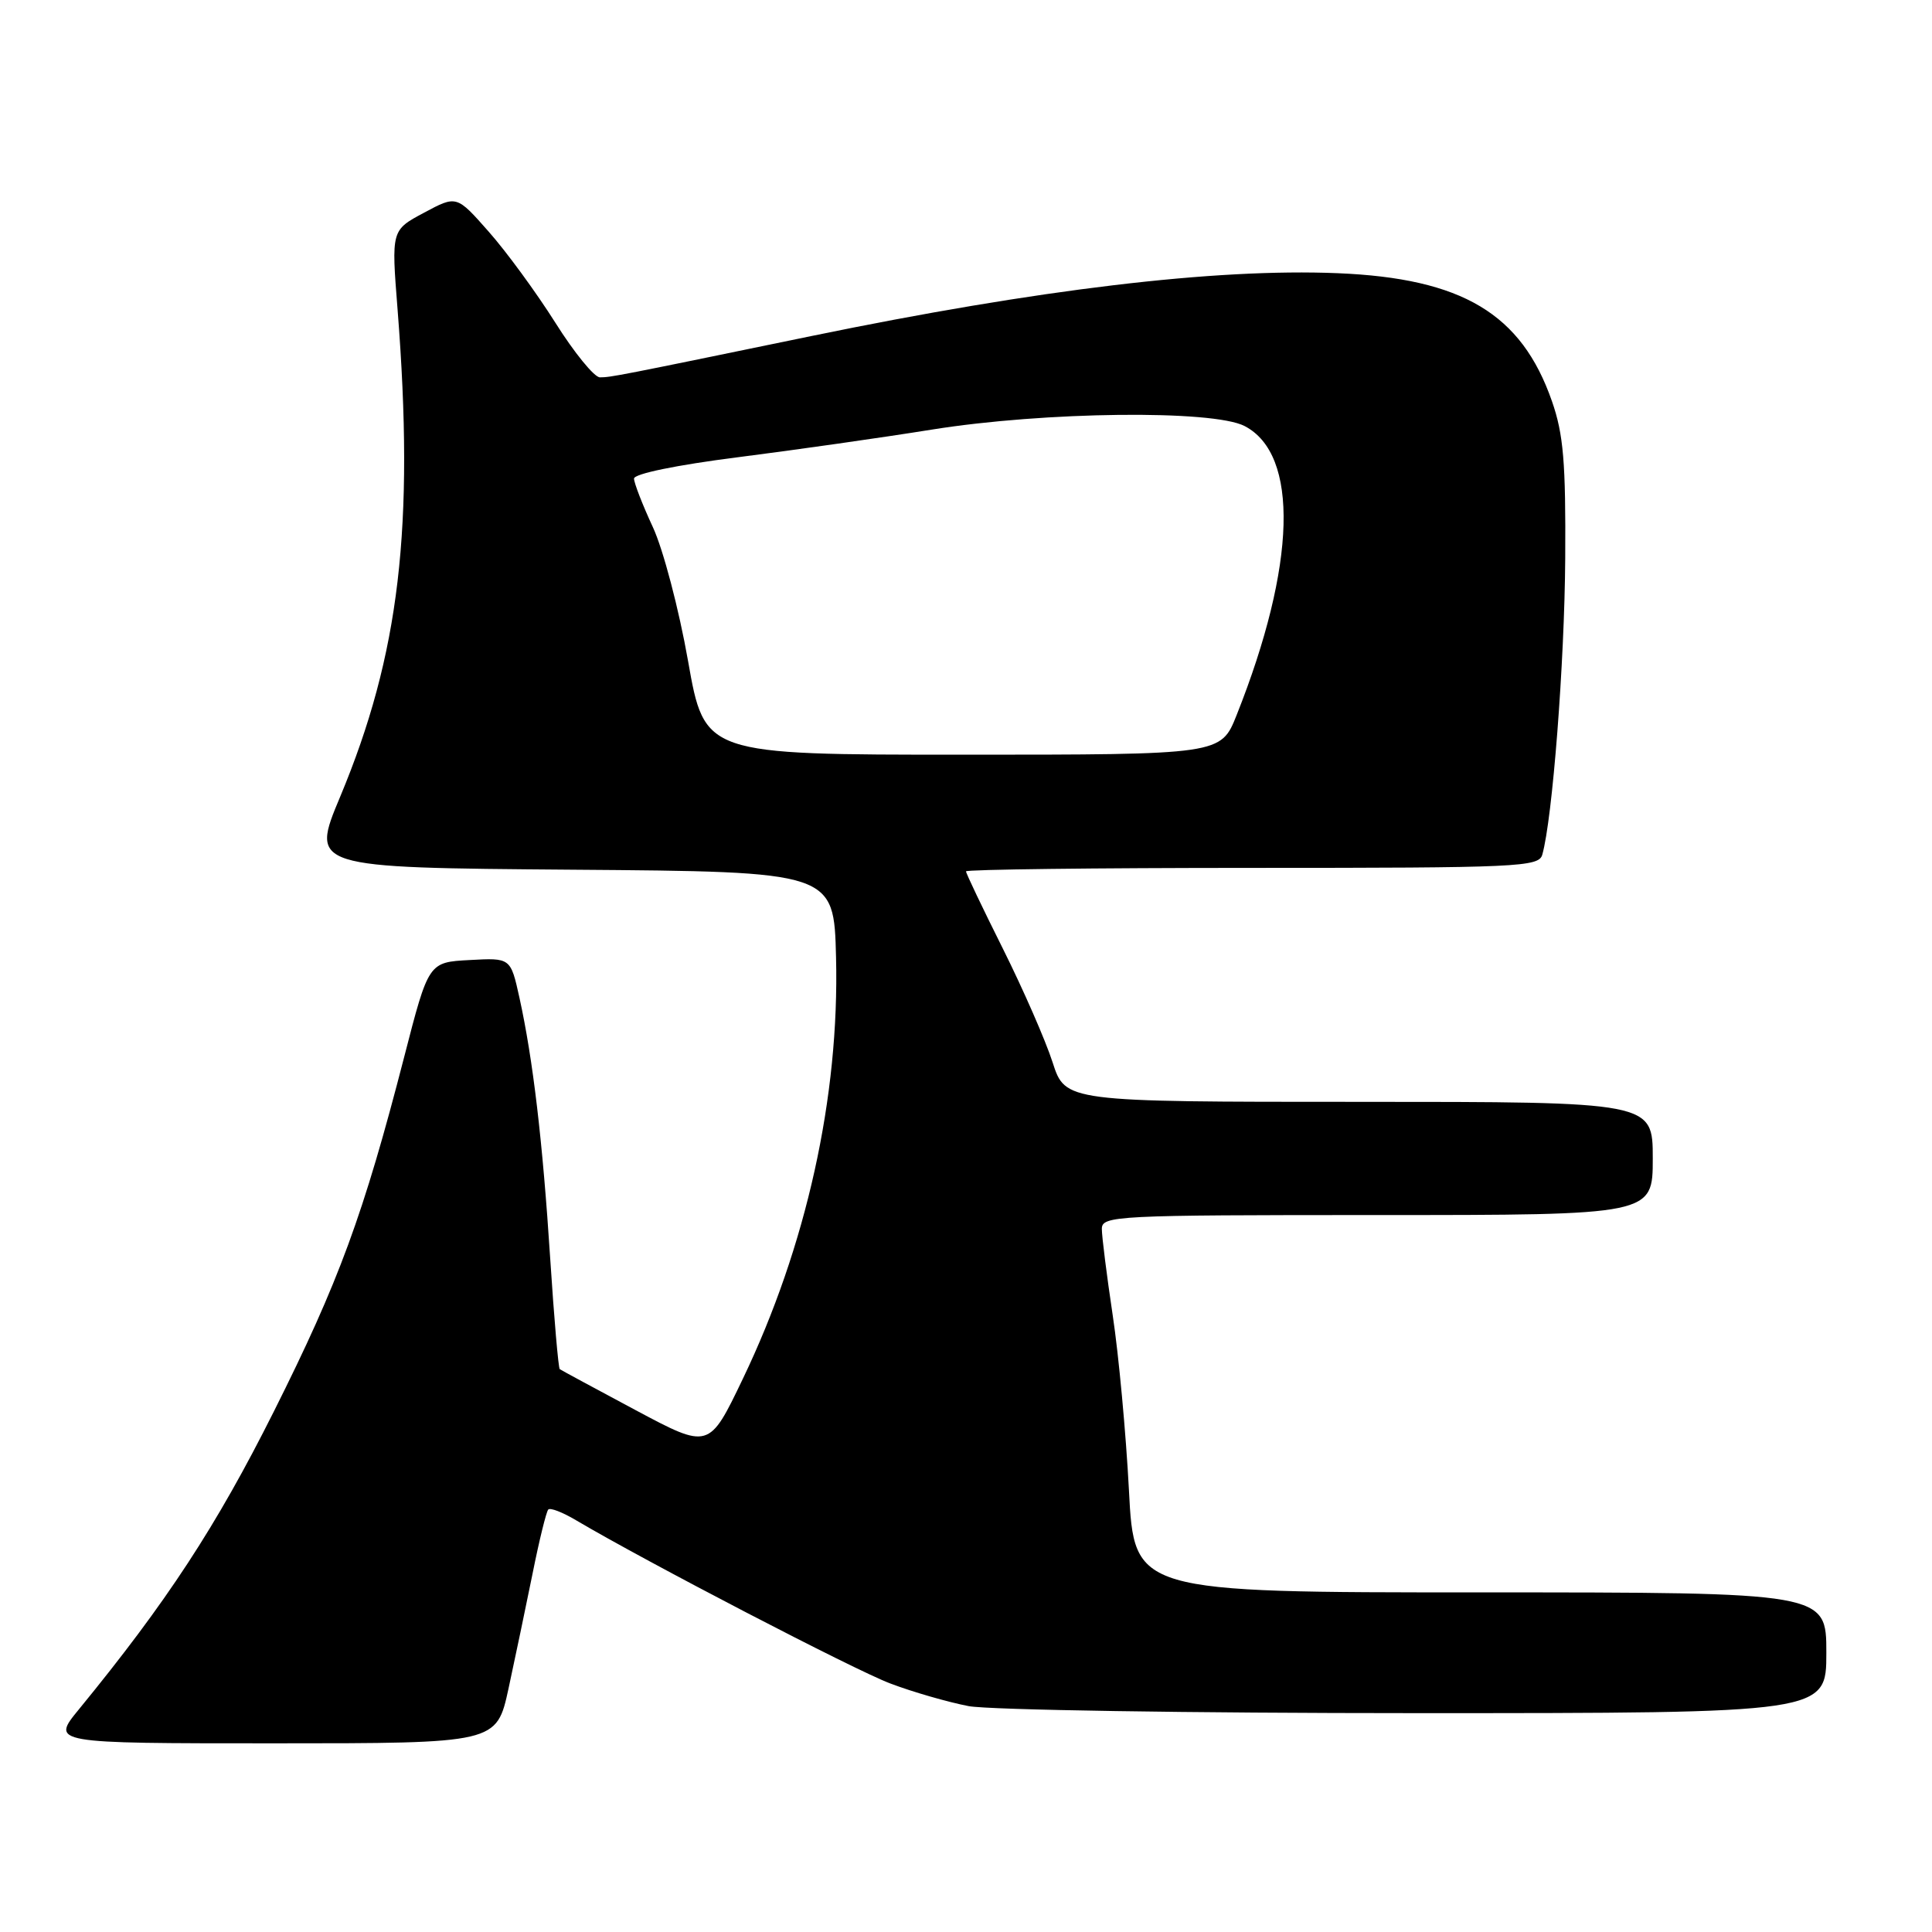 <?xml version="1.0" encoding="UTF-8" standalone="no"?>
<!DOCTYPE svg PUBLIC "-//W3C//DTD SVG 1.1//EN" "http://www.w3.org/Graphics/SVG/1.1/DTD/svg11.dtd" >
<svg xmlns="http://www.w3.org/2000/svg" xmlns:xlink="http://www.w3.org/1999/xlink" version="1.1" viewBox="0 0 256 256">
 <g >
 <path fill="currentColor"
d=" M 67.38 223.75 C 68.24 219.76 69.68 212.90 70.57 208.50 C 71.45 204.10 72.39 200.28 72.65 200.02 C 72.92 199.75 74.56 200.39 76.31 201.43 C 85.57 206.91 113.23 221.29 117.97 223.07 C 120.97 224.21 125.65 225.55 128.35 226.07 C 131.06 226.58 157.74 227.00 187.64 227.00 C 242.00 227.00 242.00 227.00 242.00 219.00 C 242.00 211.00 242.00 211.00 196.15 211.00 C 150.29 211.00 150.29 211.00 149.59 197.45 C 149.20 189.99 148.24 179.57 147.44 174.28 C 146.65 169.00 146.00 163.85 146.00 162.84 C 146.00 161.09 147.75 161.00 182.50 161.00 C 219.00 161.00 219.00 161.00 219.00 153.50 C 219.00 146.00 219.00 146.00 180.08 146.00 C 141.16 146.00 141.16 146.00 139.47 140.75 C 138.54 137.86 135.58 131.10 132.89 125.71 C 130.20 120.33 128.00 115.72 128.00 115.46 C 128.00 115.21 145.07 115.00 165.93 115.00 C 201.20 115.00 203.90 114.88 204.36 113.25 C 205.71 108.51 207.31 87.82 207.40 74.00 C 207.48 61.28 207.17 57.54 205.64 53.16 C 201.60 41.56 193.76 36.88 177.25 36.20 C 161.04 35.53 137.54 38.34 107.50 44.53 C 81.85 49.82 80.95 50.00 79.49 50.00 C 78.75 50.00 76.09 46.74 73.58 42.75 C 71.06 38.76 67.09 33.33 64.75 30.69 C 60.50 25.87 60.50 25.87 56.18 28.19 C 51.85 30.50 51.85 30.50 52.68 41.00 C 54.94 69.84 52.95 86.71 45.07 105.58 C 41.14 114.97 41.14 114.97 75.82 115.24 C 110.50 115.50 110.50 115.50 110.78 126.86 C 111.24 145.32 106.86 165.14 98.42 182.72 C 93.95 192.04 93.95 192.04 84.22 186.85 C 78.88 184.00 74.35 181.55 74.17 181.42 C 73.99 181.28 73.42 174.72 72.91 166.83 C 71.90 151.18 70.63 140.40 68.83 132.21 C 67.66 126.91 67.66 126.91 62.23 127.21 C 56.79 127.50 56.79 127.50 53.57 140.00 C 48.15 161.01 44.91 169.82 36.30 187.00 C 28.66 202.25 22.10 212.27 10.46 226.49 C 6.76 231.00 6.76 231.00 36.28 231.00 C 65.80 231.00 65.80 231.00 67.38 223.75 Z  M 91.17 87.58 C 89.96 80.71 87.87 72.77 86.50 69.83 C 85.14 66.90 84.02 64.01 84.01 63.42 C 84.00 62.78 89.64 61.62 97.75 60.59 C 105.31 59.63 116.90 57.98 123.50 56.92 C 138.43 54.53 160.70 54.28 164.91 56.45 C 172.17 60.21 171.77 74.87 163.86 94.75 C 161.77 100.00 161.77 100.00 127.56 100.00 C 93.36 100.00 93.36 100.00 91.17 87.58 Z "/>
</g>
</svg>